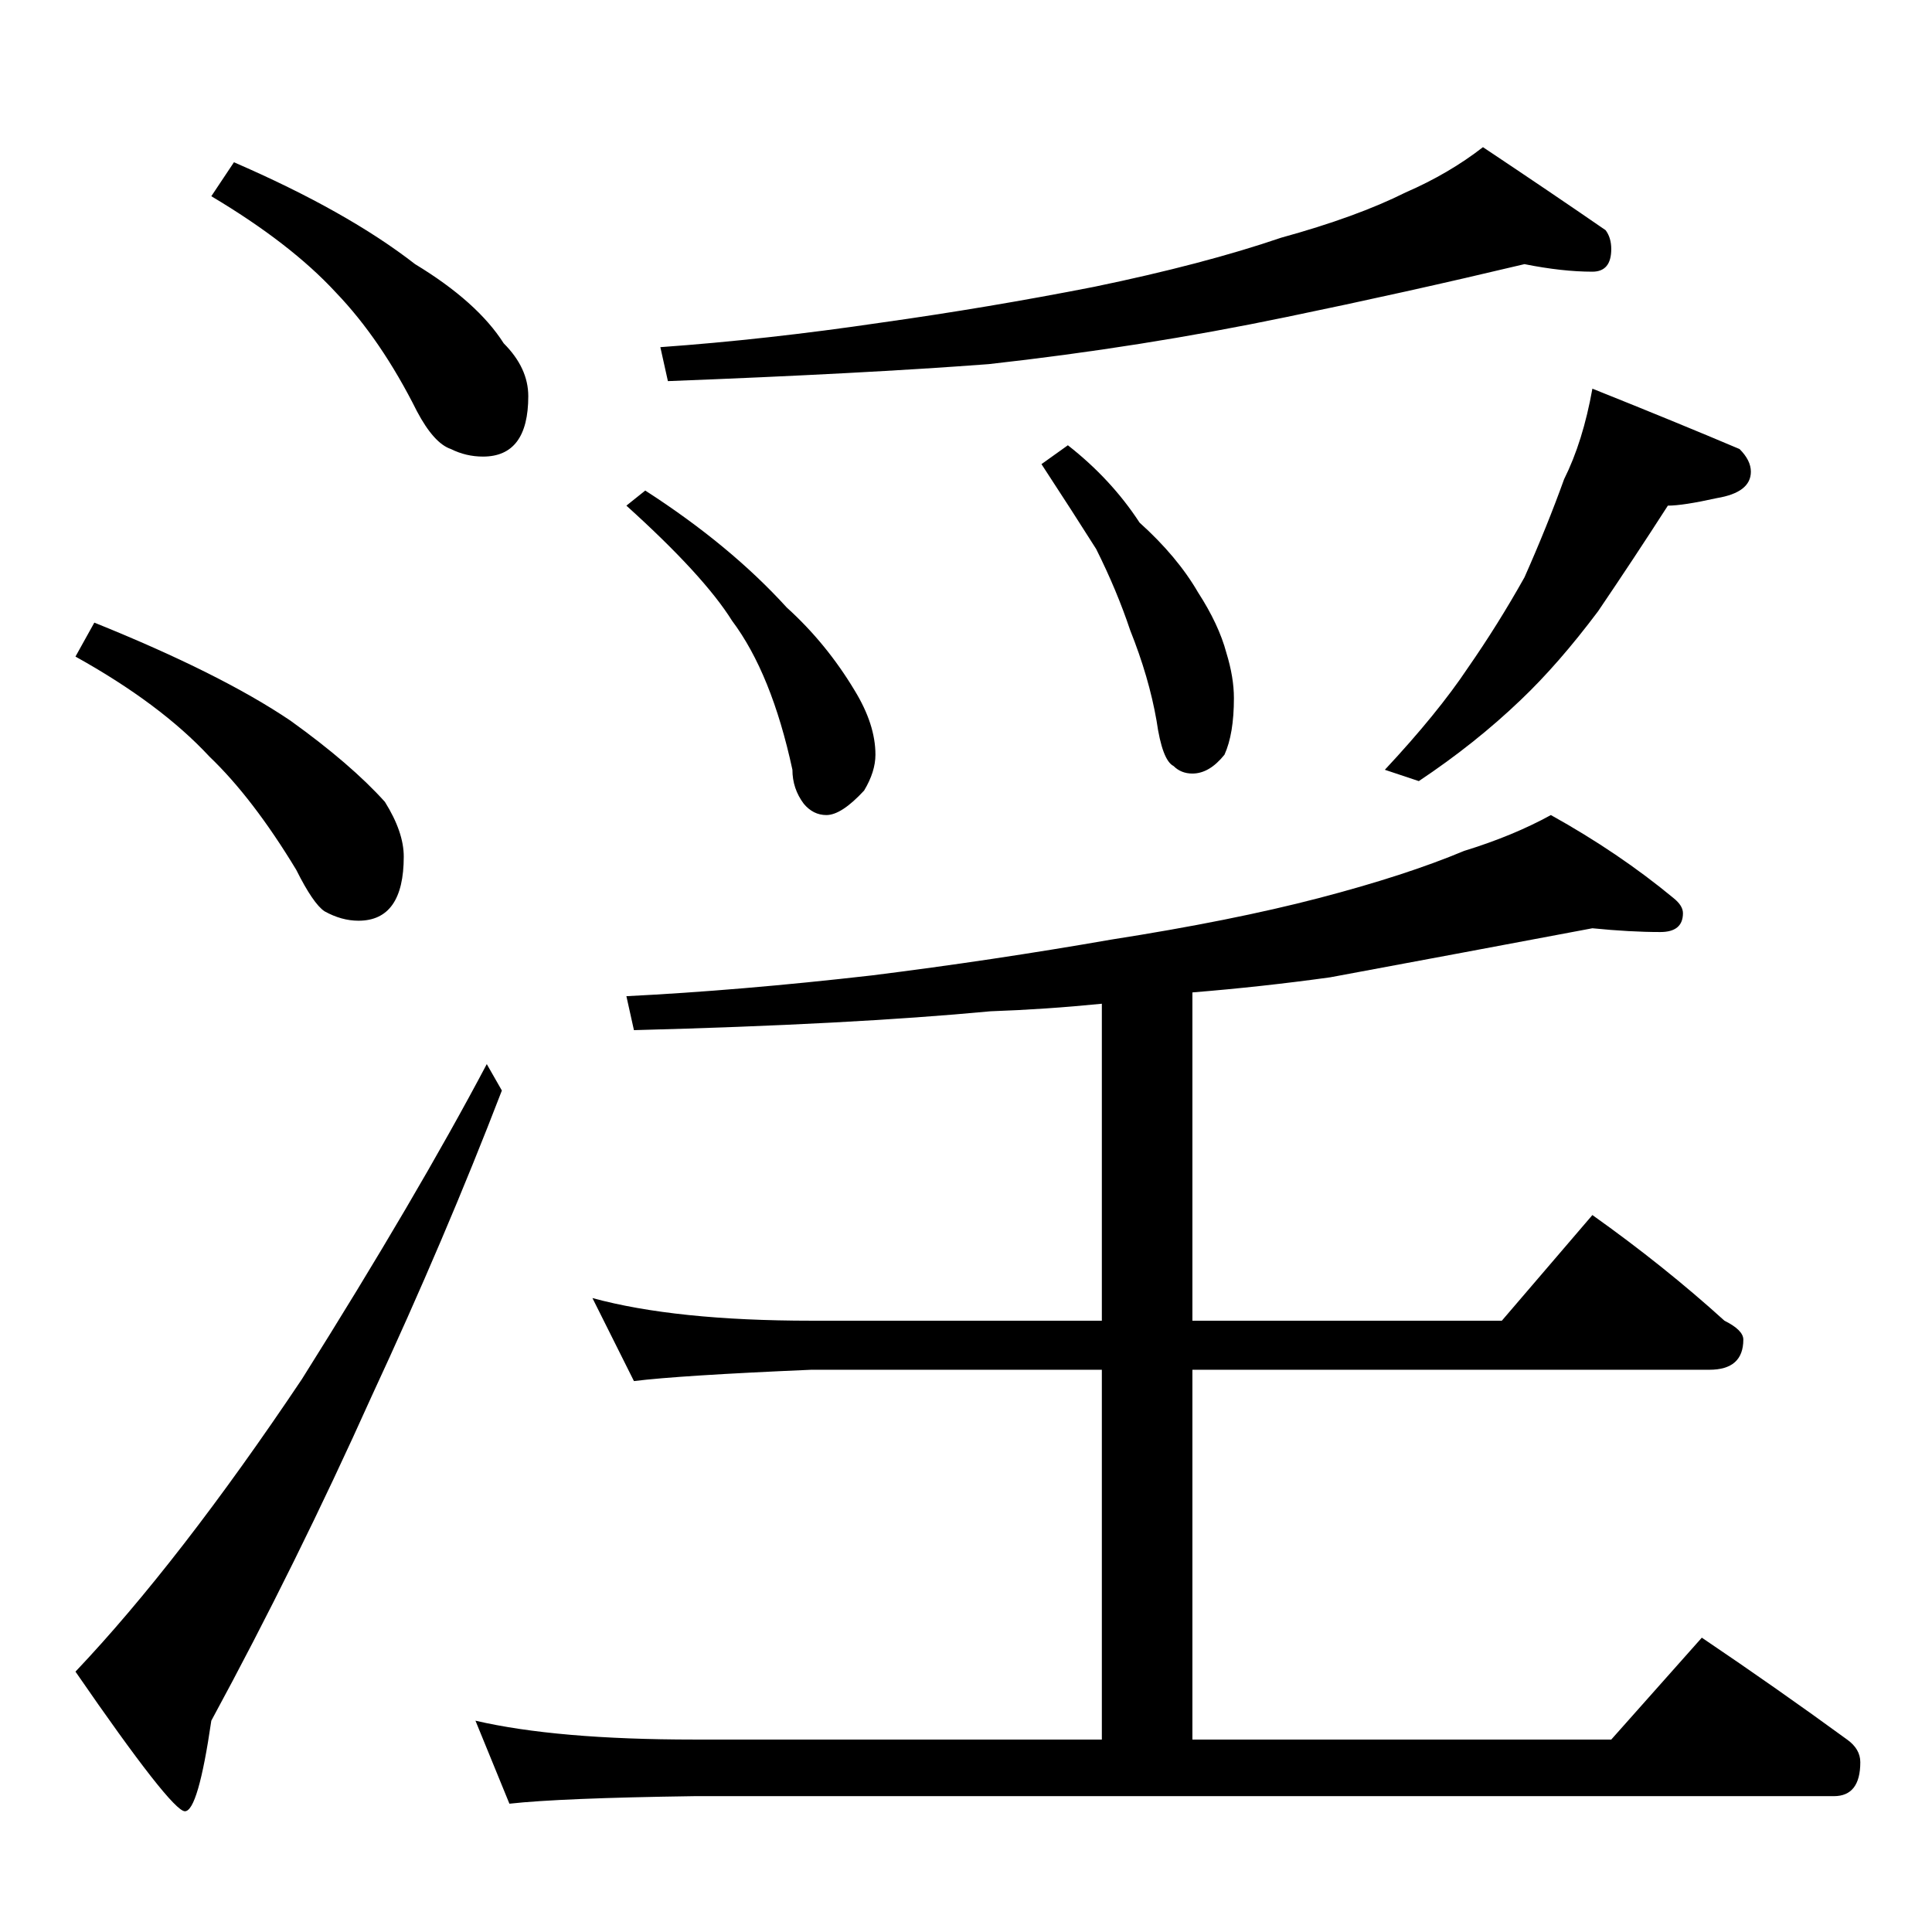 <?xml version="1.0" standalone="no"?>
<!DOCTYPE svg PUBLIC "-//W3C//DTD SVG 1.1//EN" "http://www.w3.org/Graphics/SVG/1.1/DTD/svg11.dtd" >
<svg xmlns="http://www.w3.org/2000/svg" xmlns:xlink="http://www.w3.org/1999/xlink" version="1.1" viewBox="0 -204 1024 1024">
  <g transform="matrix(1 0 0 -1 0 820)">
   <path fill="currentColor"
d="M124 938q60 -26 96 -54q33 -20 47 -42q13 -13 13 -28q0 -32 -24 -32q-9 0 -17 4q-9 3 -18 20q-19 38 -43 63q-24 26 -66 51zM50 694q67 -27 104 -52q32 -23 50 -43q10 -16 10 -29q0 -34 -24 -34q-9 0 -18 5q-6 4 -15 22q-23 38 -46 60q-26 28 -71 53zM258 460l8 -14
q-30 -78 -69 -162q-40 -89 -85 -172q-7 -48 -14 -48t-58 74q55 58 120 155q61 97 98 167zM808 884q-63 -15 -126 -28q-77 -16 -158 -25q-66 -5 -170 -9l-4 18q56 4 117 13q57 8 113 19q58 12 99 26q40 11 66 24q23 10 41 24q36 -24 65 -44q3 -4 3 -10q0 -12 -10 -12
q-16 0 -36 4zM342 764q45 -29 75 -62q21 -19 36 -44q11 -18 11 -34q0 -9 -6 -19q-12 -13 -20 -13q-7 0 -12 6q-6 8 -6 18q-11 51 -32 79q-15 24 -56 61zM566 788q23 -18 38 -41q20 -18 31 -37q11 -17 15 -32q4 -13 4 -24q0 -19 -5 -30q-8 -10 -17 -10q-6 0 -10 4q-6 3 -9 24
q-4 23 -14 48q-7 21 -18 43q-12 19 -29 45zM844 818q45 -18 78 -32q6 -6 6 -12q0 -11 -18 -14q-18 -4 -26 -4q-18 -28 -37 -56q-21 -28 -41 -47q-24 -23 -54 -43l-18 6q28 30 44 54q16 23 30 48q12 27 21 52q10 20 15 48zM844 532q-69 -13 -139 -26q-36 -5 -73 -8v-174h164
l48 56q38 -27 70 -56q10 -5 10 -10q0 -16 -18 -16h-274v-196h222l48 54q40 -27 77 -54q7 -5 7 -12q0 -18 -14 -18h-604q-71 -1 -98 -4l-18 44q43 -10 116 -10h216v196h-154q-70 -3 -94 -6l-22 44q44 -12 116 -12h154v168q-30 -3 -59 -4q-74 -7 -189 -10l-4 18q60 3 130 11
q64 8 127 19q64 10 110 22t77 25q26 8 46 19q36 -20 65 -44q5 -4 5 -8q0 -10 -12 -10q-16 0 -36 2z" />
  </g>

</svg>
